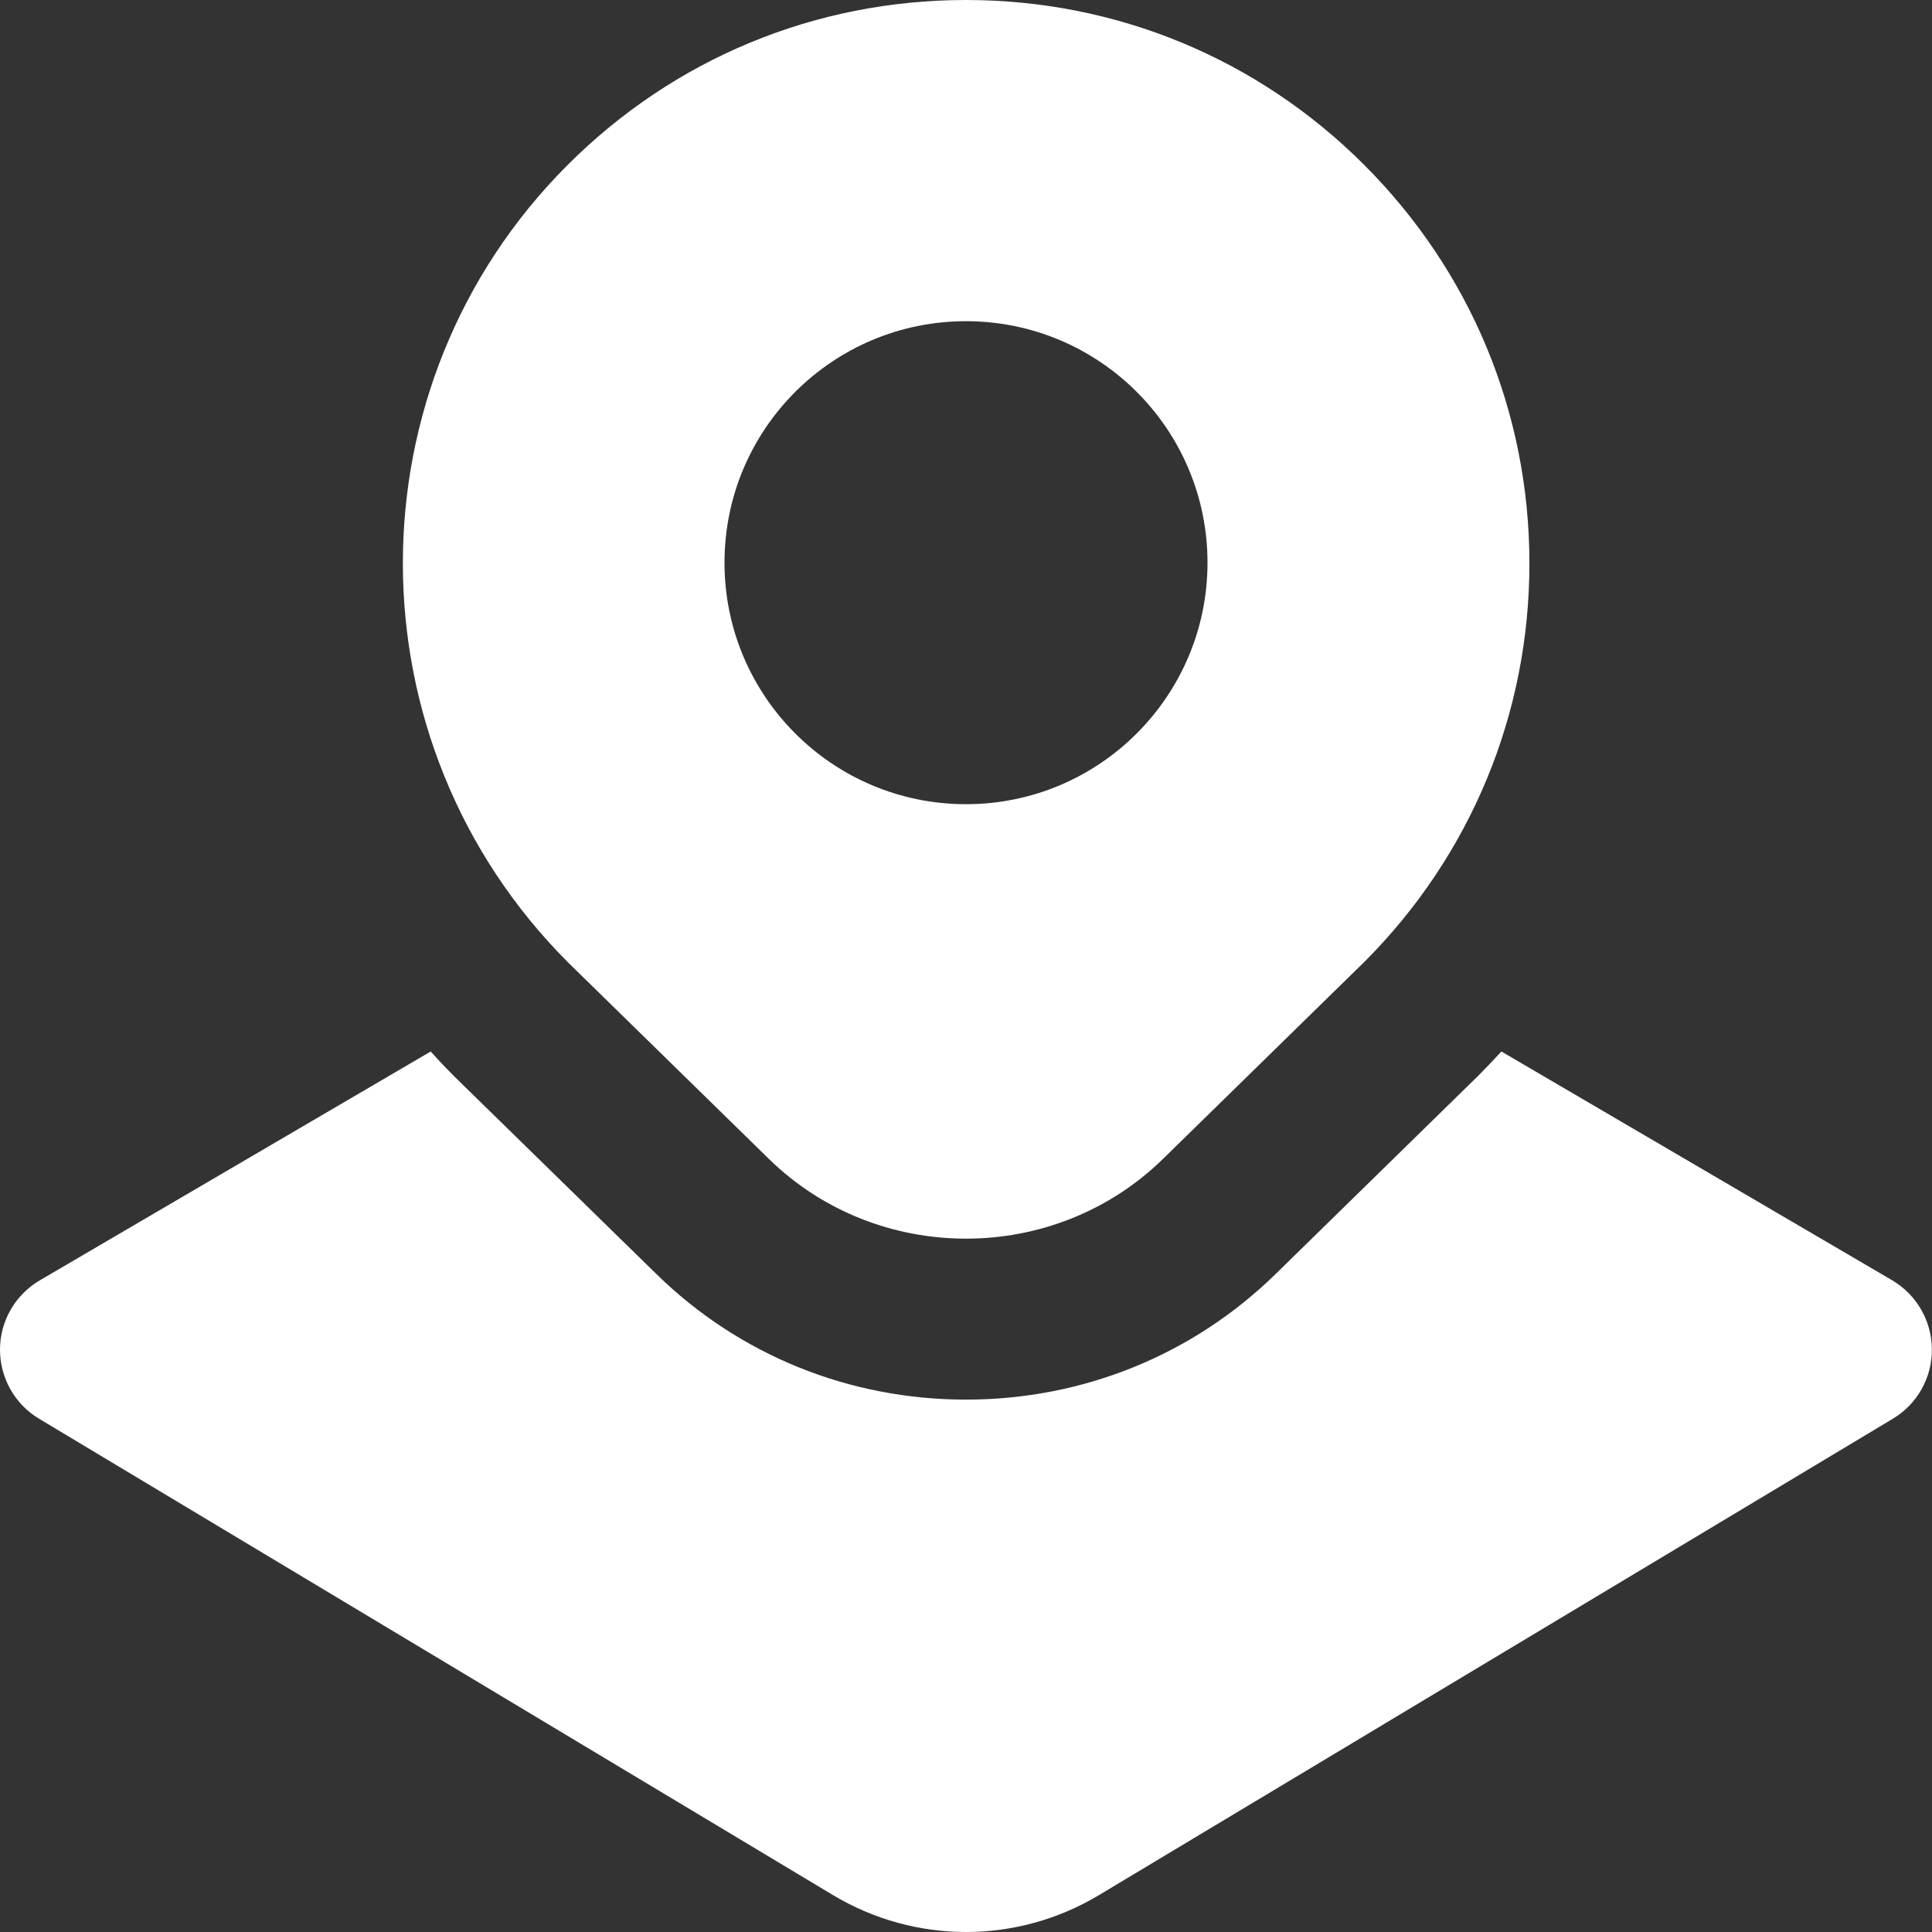 <svg width="16" height="16" viewBox="0 0 16 16" fill="none" xmlns="http://www.w3.org/2000/svg">
<rect x="0" y="0" width="16" height="16" fill="#333333" stroke="none"/>
<path d="M11.299 1.367C10.418 0.485 9.246 0 8 0C6.753 0 5.581 0.485 4.7 1.367C2.881 3.186 2.881 6.146 4.705 7.971L6.368 9.598C6.818 10.038 7.409 10.258 8 10.258C8.59 10.258 9.181 10.038 9.631 9.598L11.299 7.966C12.18 7.084 12.666 5.912 12.666 4.666C12.666 3.419 12.18 2.249 11.299 1.367ZM8 6.66C6.895 6.66 6 5.764 6 4.66C6 3.555 6.895 2.66 8 2.66C9.104 2.66 10 3.555 10 4.66C10 5.764 9.104 6.66 8 6.66ZM15.999 11.174C16.001 11.41 15.877 11.629 15.676 11.749L9.102 15.694C8.762 15.898 8.381 16 8 16C7.62 16 7.238 15.898 6.898 15.694L0.323 11.749C0.121 11.628 -0.001 11.409 1.07592e-05 11.174C0.001 10.939 0.127 10.722 0.33 10.603L3.567 8.708C3.633 8.782 3.702 8.854 3.773 8.925L5.436 10.551C6.121 11.222 7.032 11.591 8 11.591C8.967 11.591 9.878 11.222 10.564 10.551L12.242 8.909C12.307 8.844 12.371 8.776 12.434 8.708L15.669 10.602C15.873 10.722 15.998 10.94 15.999 11.174Z" fill="white"/>
</svg>
